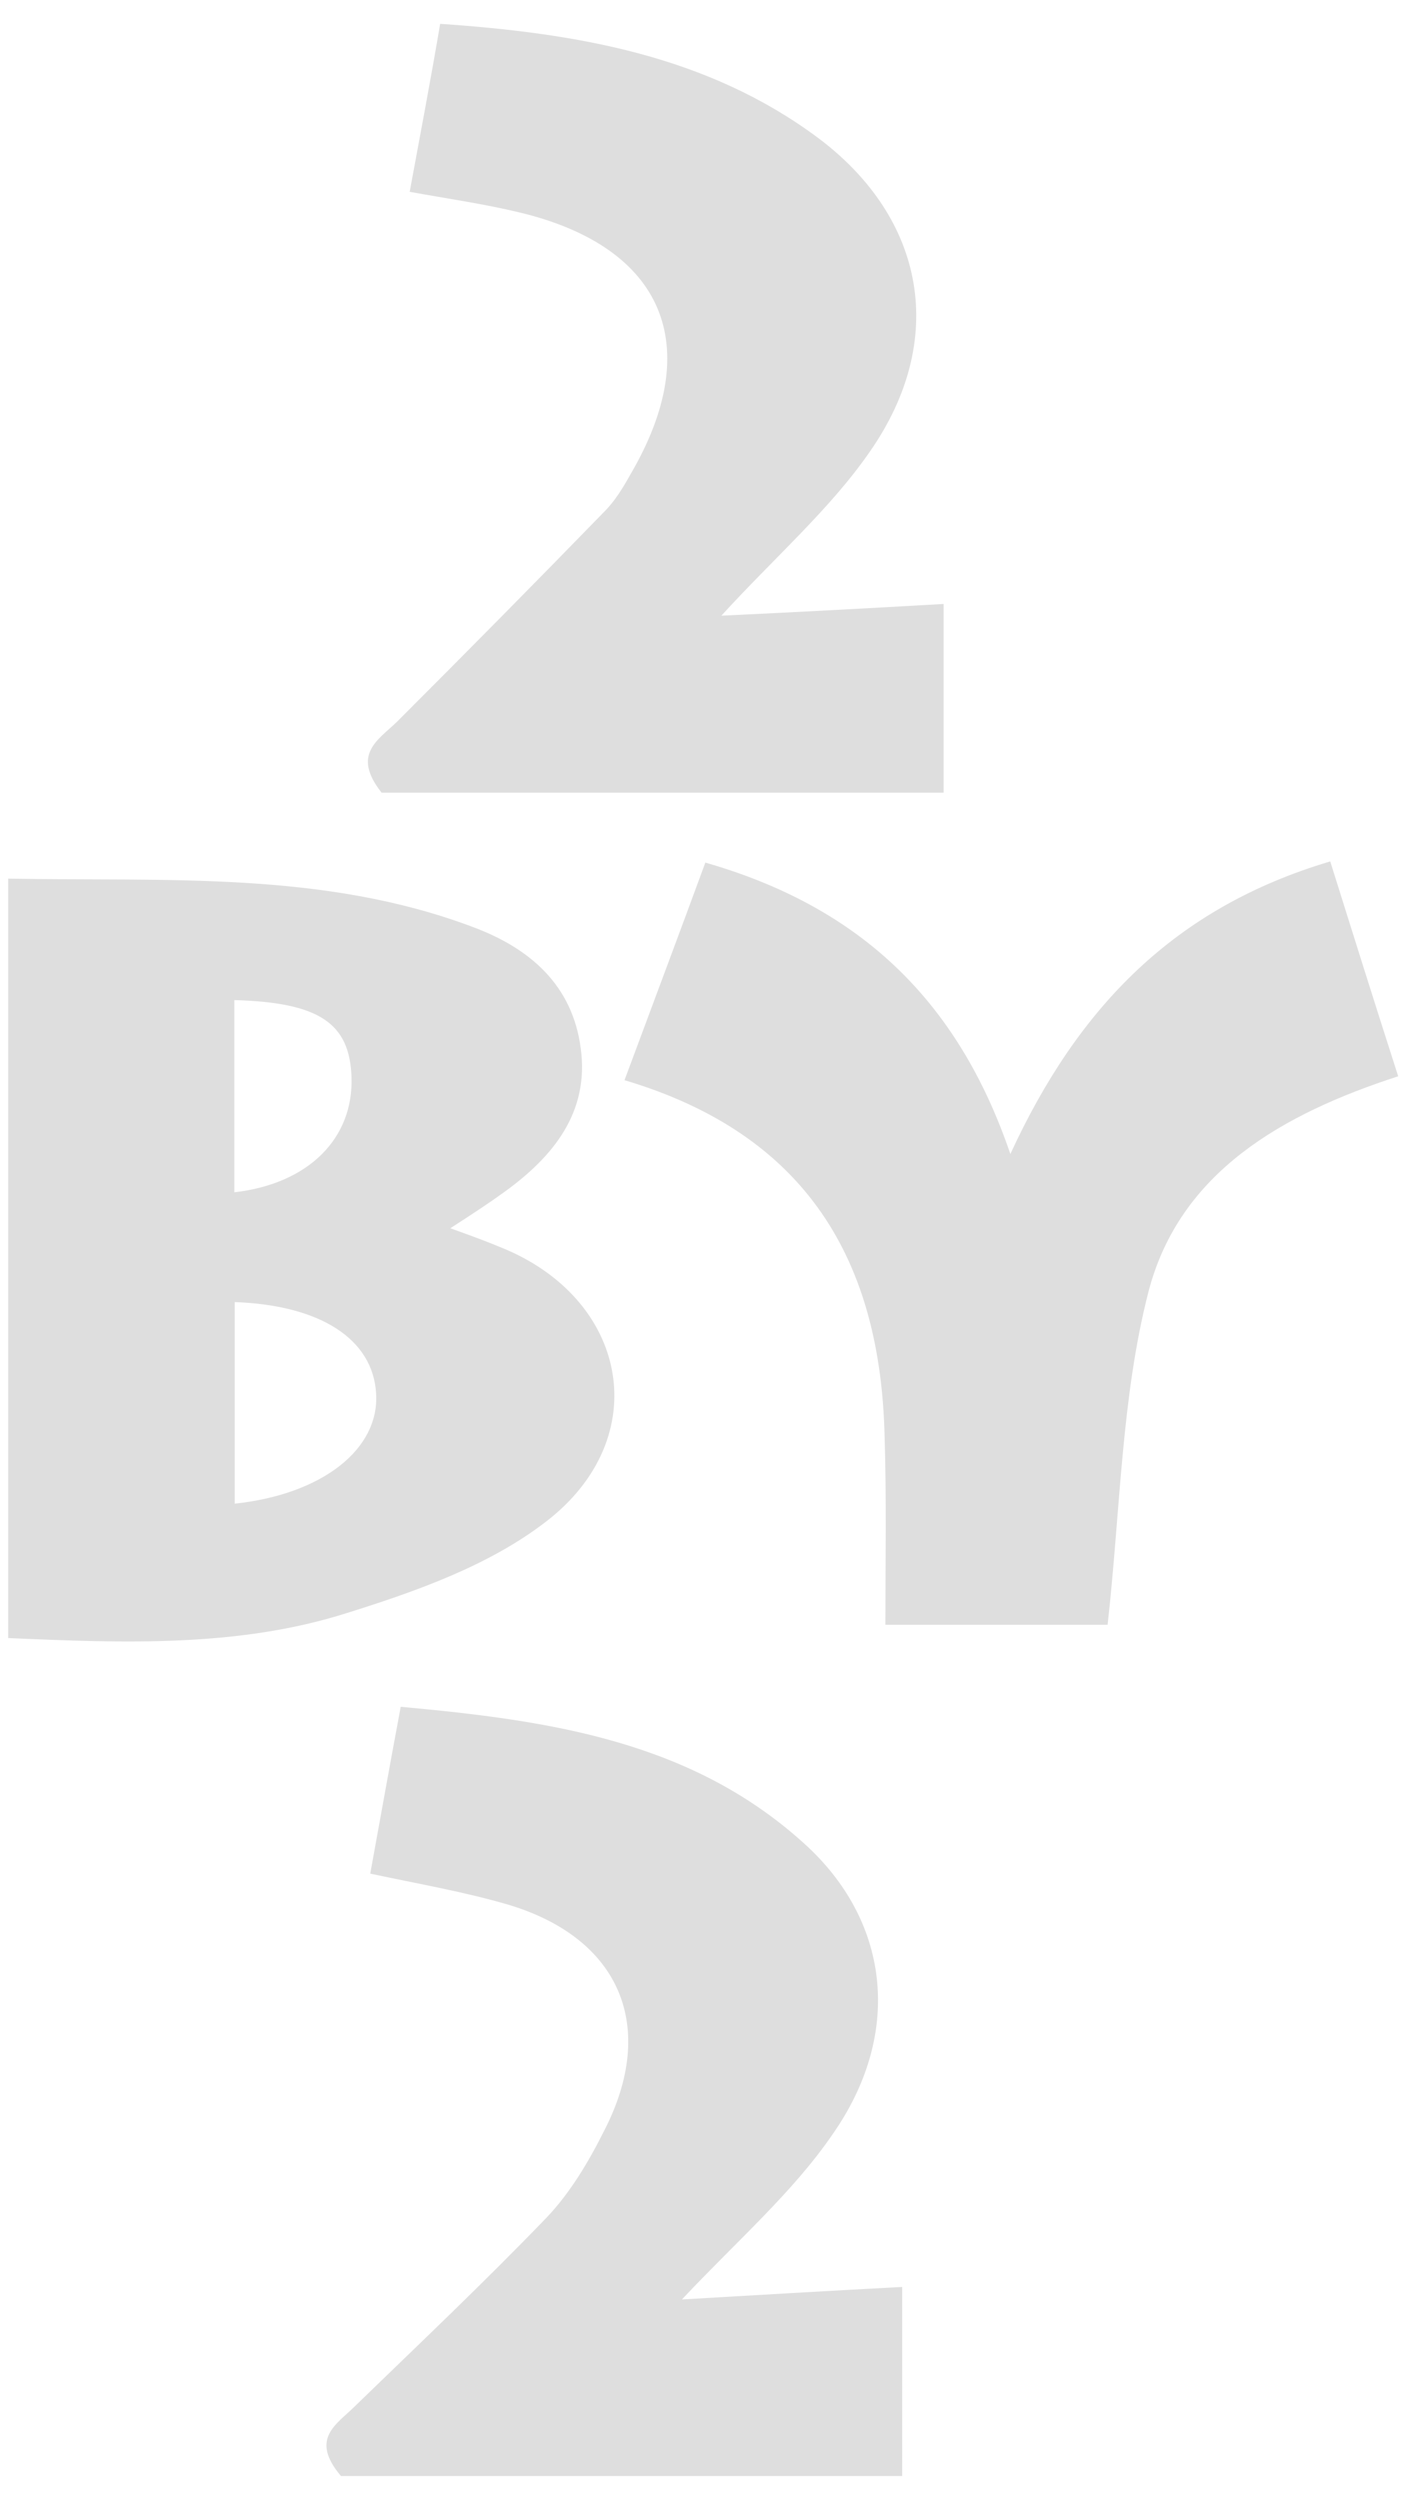 <svg width="36" height="64" viewBox="0 0 36 64" fill="none" xmlns="http://www.w3.org/2000/svg">
<g id="Group">
<path id="Vector" d="M0.21 41.93C0.21 35.46 0.21 29.09 0.21 22.49C4.24 22.57 8.26 22.28 12.11 23.73C13.56 24.27 14.66 25.21 14.87 26.84C15.09 28.47 14.17 29.6 12.93 30.5C12.53 30.79 12.12 31.06 11.53 31.44C12.06 31.63 12.44 31.77 12.8 31.92C16.1 33.23 16.78 36.8 13.98 38.95C12.53 40.07 10.67 40.73 8.88 41.29C6.11 42.17 3.18 42.06 0.21 41.93ZM6.01 38.49C8.26 38.25 9.72 37.09 9.63 35.67C9.55 34.28 8.21 33.41 6.01 33.33C6.01 35.05 6.01 36.77 6.01 38.49ZM6 30.52C7.91 30.3 9.06 29.13 9 27.56C8.95 26.19 8.17 25.66 6 25.6C6 27.22 6 28.86 6 30.52Z" fill="#DEDEDE"/>
<path id="Vector_2" d="M18.06 22.08C21.96 23.2 24.51 25.55 25.87 29.54C27.61 25.76 30.09 23.23 34.06 22.05C34.63 23.87 35.19 25.65 35.8 27.55C32.84 28.51 30.21 30 29.41 33.05C28.71 35.76 28.69 38.64 28.36 41.59C26.66 41.59 24.66 41.59 22.67 41.59C22.67 39.98 22.7 38.37 22.65 36.78C22.55 32.29 20.67 29.04 15.99 27.65C16.7 25.74 17.37 23.96 18.06 22.08Z" fill="#DEDEDE"/>
<path id="Vector_3" d="M24.16 15.46C24.16 17.15 24.16 18.69 24.16 20.29C19.32 20.29 14.47 20.29 9.77 20.29C8.99 19.3 9.69 18.94 10.17 18.47C11.95 16.69 13.72 14.9 15.48 13.09C15.75 12.82 15.96 12.47 16.15 12.13C18.06 8.86 17.01 6.33 13.31 5.44C12.4 5.22 11.48 5.09 10.49 4.91C10.76 3.44 11.02 2.09 11.27 0.61C14.77 0.85 18.12 1.42 20.96 3.54C23.7 5.6 24.26 8.7 22.28 11.55C21.26 13.03 19.84 14.26 18.47 15.76C20.39 15.67 22.24 15.57 24.16 15.46Z" fill="#DEDEDE"/>
<path id="Vector_4" d="M17.46 58.86C19.37 58.75 21.19 58.64 23.1 58.54C23.1 60.24 23.1 61.84 23.1 63.38C18.19 63.38 13.4 63.38 8.73 63.38C7.92 62.42 8.62 62.06 9.08 61.6C10.72 60.01 12.39 58.43 13.99 56.77C14.6 56.13 15.07 55.34 15.47 54.54C16.84 51.88 15.88 49.62 13.03 48.76C11.91 48.43 10.75 48.23 9.48 47.96C9.73 46.59 9.97 45.24 10.26 43.69C14.1 44.04 17.78 44.57 20.7 47.29C22.8 49.27 23.09 52.1 21.32 54.63C20.3 56.12 18.88 57.35 17.46 58.86Z" fill="#DEDEDE"/>
</g>
</svg>
